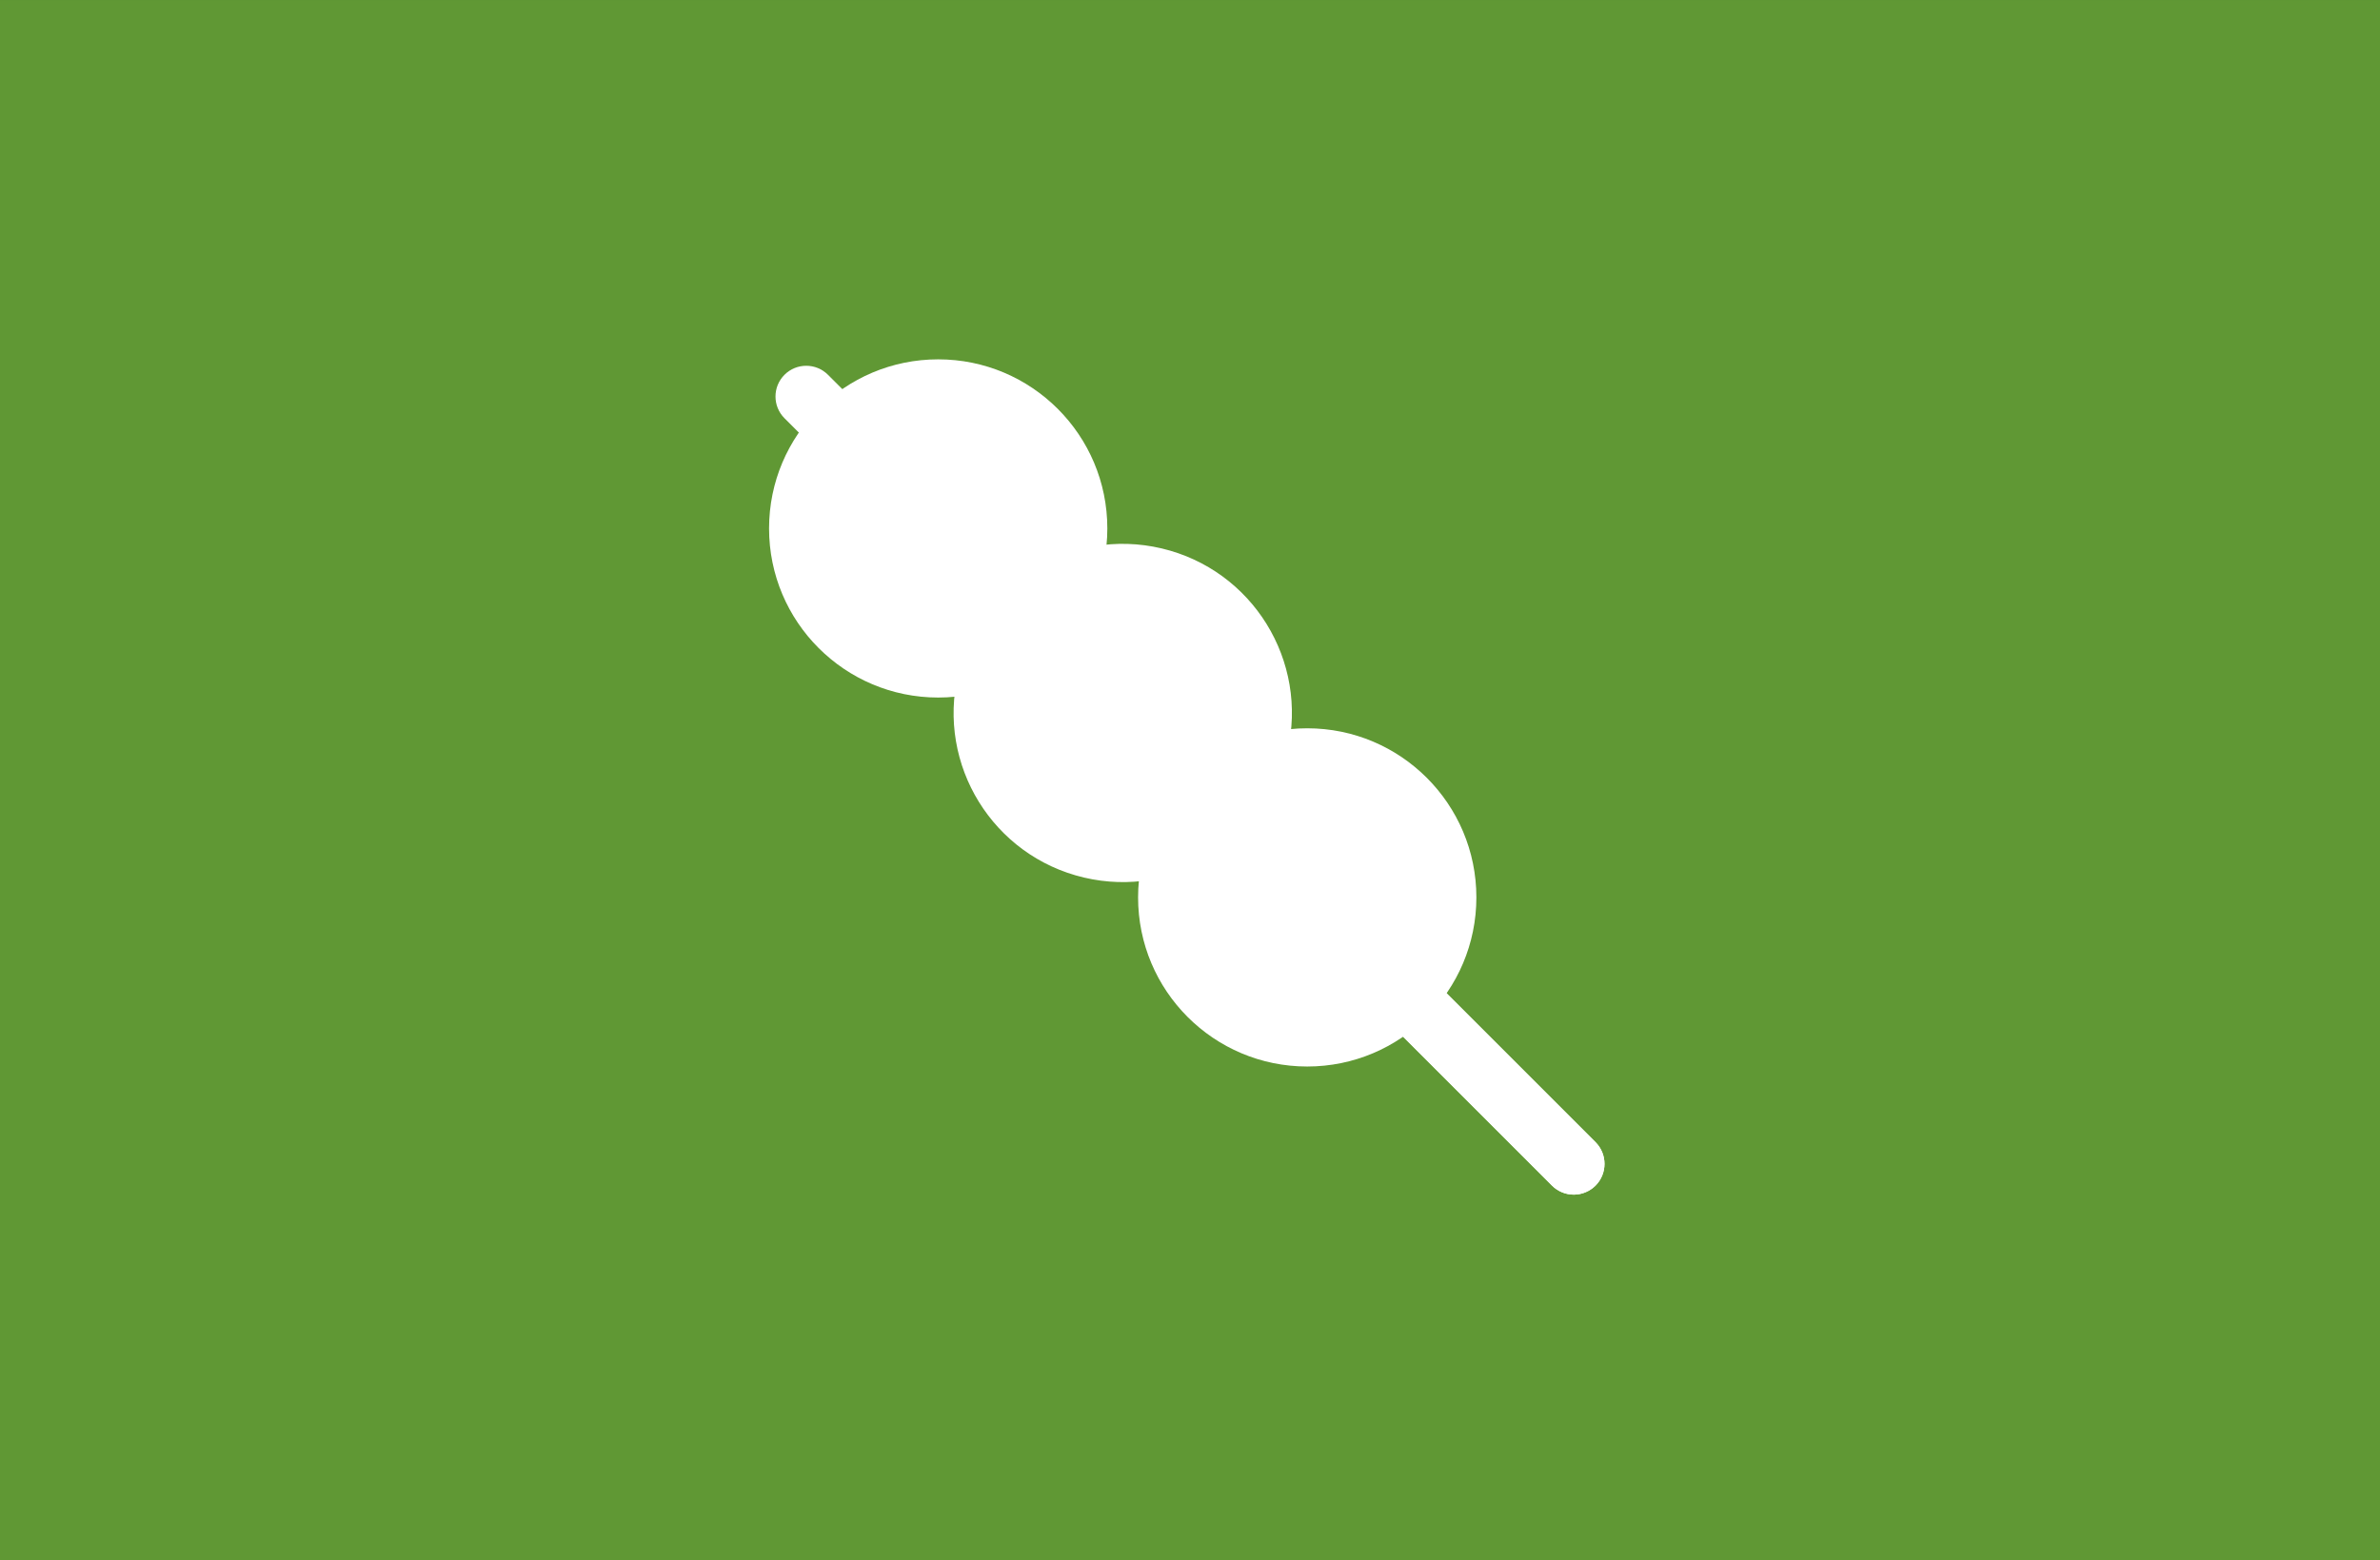<svg version="1.1" xmlns="http://www.w3.org/2000/svg" xmlns:xlink="http://www.w3.org/1999/xlink" width="250.692" height="164.396" viewBox="0,0,250.692,164.396"><rect x="0" y="0" width="250.692" height="164.396" fill="#333333" stroke="none"/><g transform="translate(-114.992,-98.141)"><g data-paper-data="{&quot;isPaintingLayer&quot;:true}" fill-rule="nonzero" stroke="none" stroke-linecap="butt" stroke-linejoin="miter" stroke-miterlimit="10" stroke-dasharray="" stroke-dashoffset="0" style="mix-blend-mode: normal"><path d="M114.992,262.538v-164.396h250.692v164.396z" fill="#609834" stroke-width="0"/><path d="M280.761,224.001c-0.828,0 -1.657,-0.317 -2.29,-0.947l-80.846,-80.848c-1.264,-1.264 -1.264,-3.317 0,-4.58c1.264,-1.264 3.317,-1.264 4.58,0l80.846,80.846c1.264,1.264 1.264,3.317 0,4.58c-0.633,0.631 -1.462,0.95 -2.29,0.95z" fill="#ffffff" stroke-width="1"/><path d="M231.63,153.815c0,9.839 -7.976,17.815 -17.815,17.815c-9.839,0 -17.815,-7.976 -17.815,-17.815c0,-9.839 7.976,-17.815 17.815,-17.815c9.839,0 17.815,7.976 17.815,17.815z" fill="#ffffff" stroke-width="1"/><path d="M229.161,190.594c-9.576,-2.261 -15.505,-11.857 -13.244,-21.432c2.261,-9.576 11.857,-15.505 21.432,-13.244c9.576,2.261 15.505,11.857 13.244,21.432c-2.261,9.576 -11.857,15.505 -21.432,13.244z" fill="#ffffff" stroke-width="1"/><path d="M270.503,192.685c0,9.839 -7.979,17.818 -17.818,17.818c-9.839,0 -17.815,-7.979 -17.815,-17.818c0,-9.839 7.976,-17.815 17.815,-17.815c9.839,0 17.818,7.979 17.818,17.815z" fill="#ffffff" stroke-width="1"/><path d="M280.761,224.001c-0.828,0 -1.657,-0.317 -2.29,-0.947l-19.841,-19.841c-1.266,-1.264 -1.266,-3.317 0,-4.58c1.266,-1.264 3.314,-1.264 4.58,0l19.841,19.841c1.264,1.264 1.264,3.317 0,4.58c-0.633,0.628 -1.462,0.947 -2.29,0.947z" fill="#ffffff" stroke-width="1"/></g></g></svg><!--rotationCenter:125.00776694580046:81.85875242984224-->